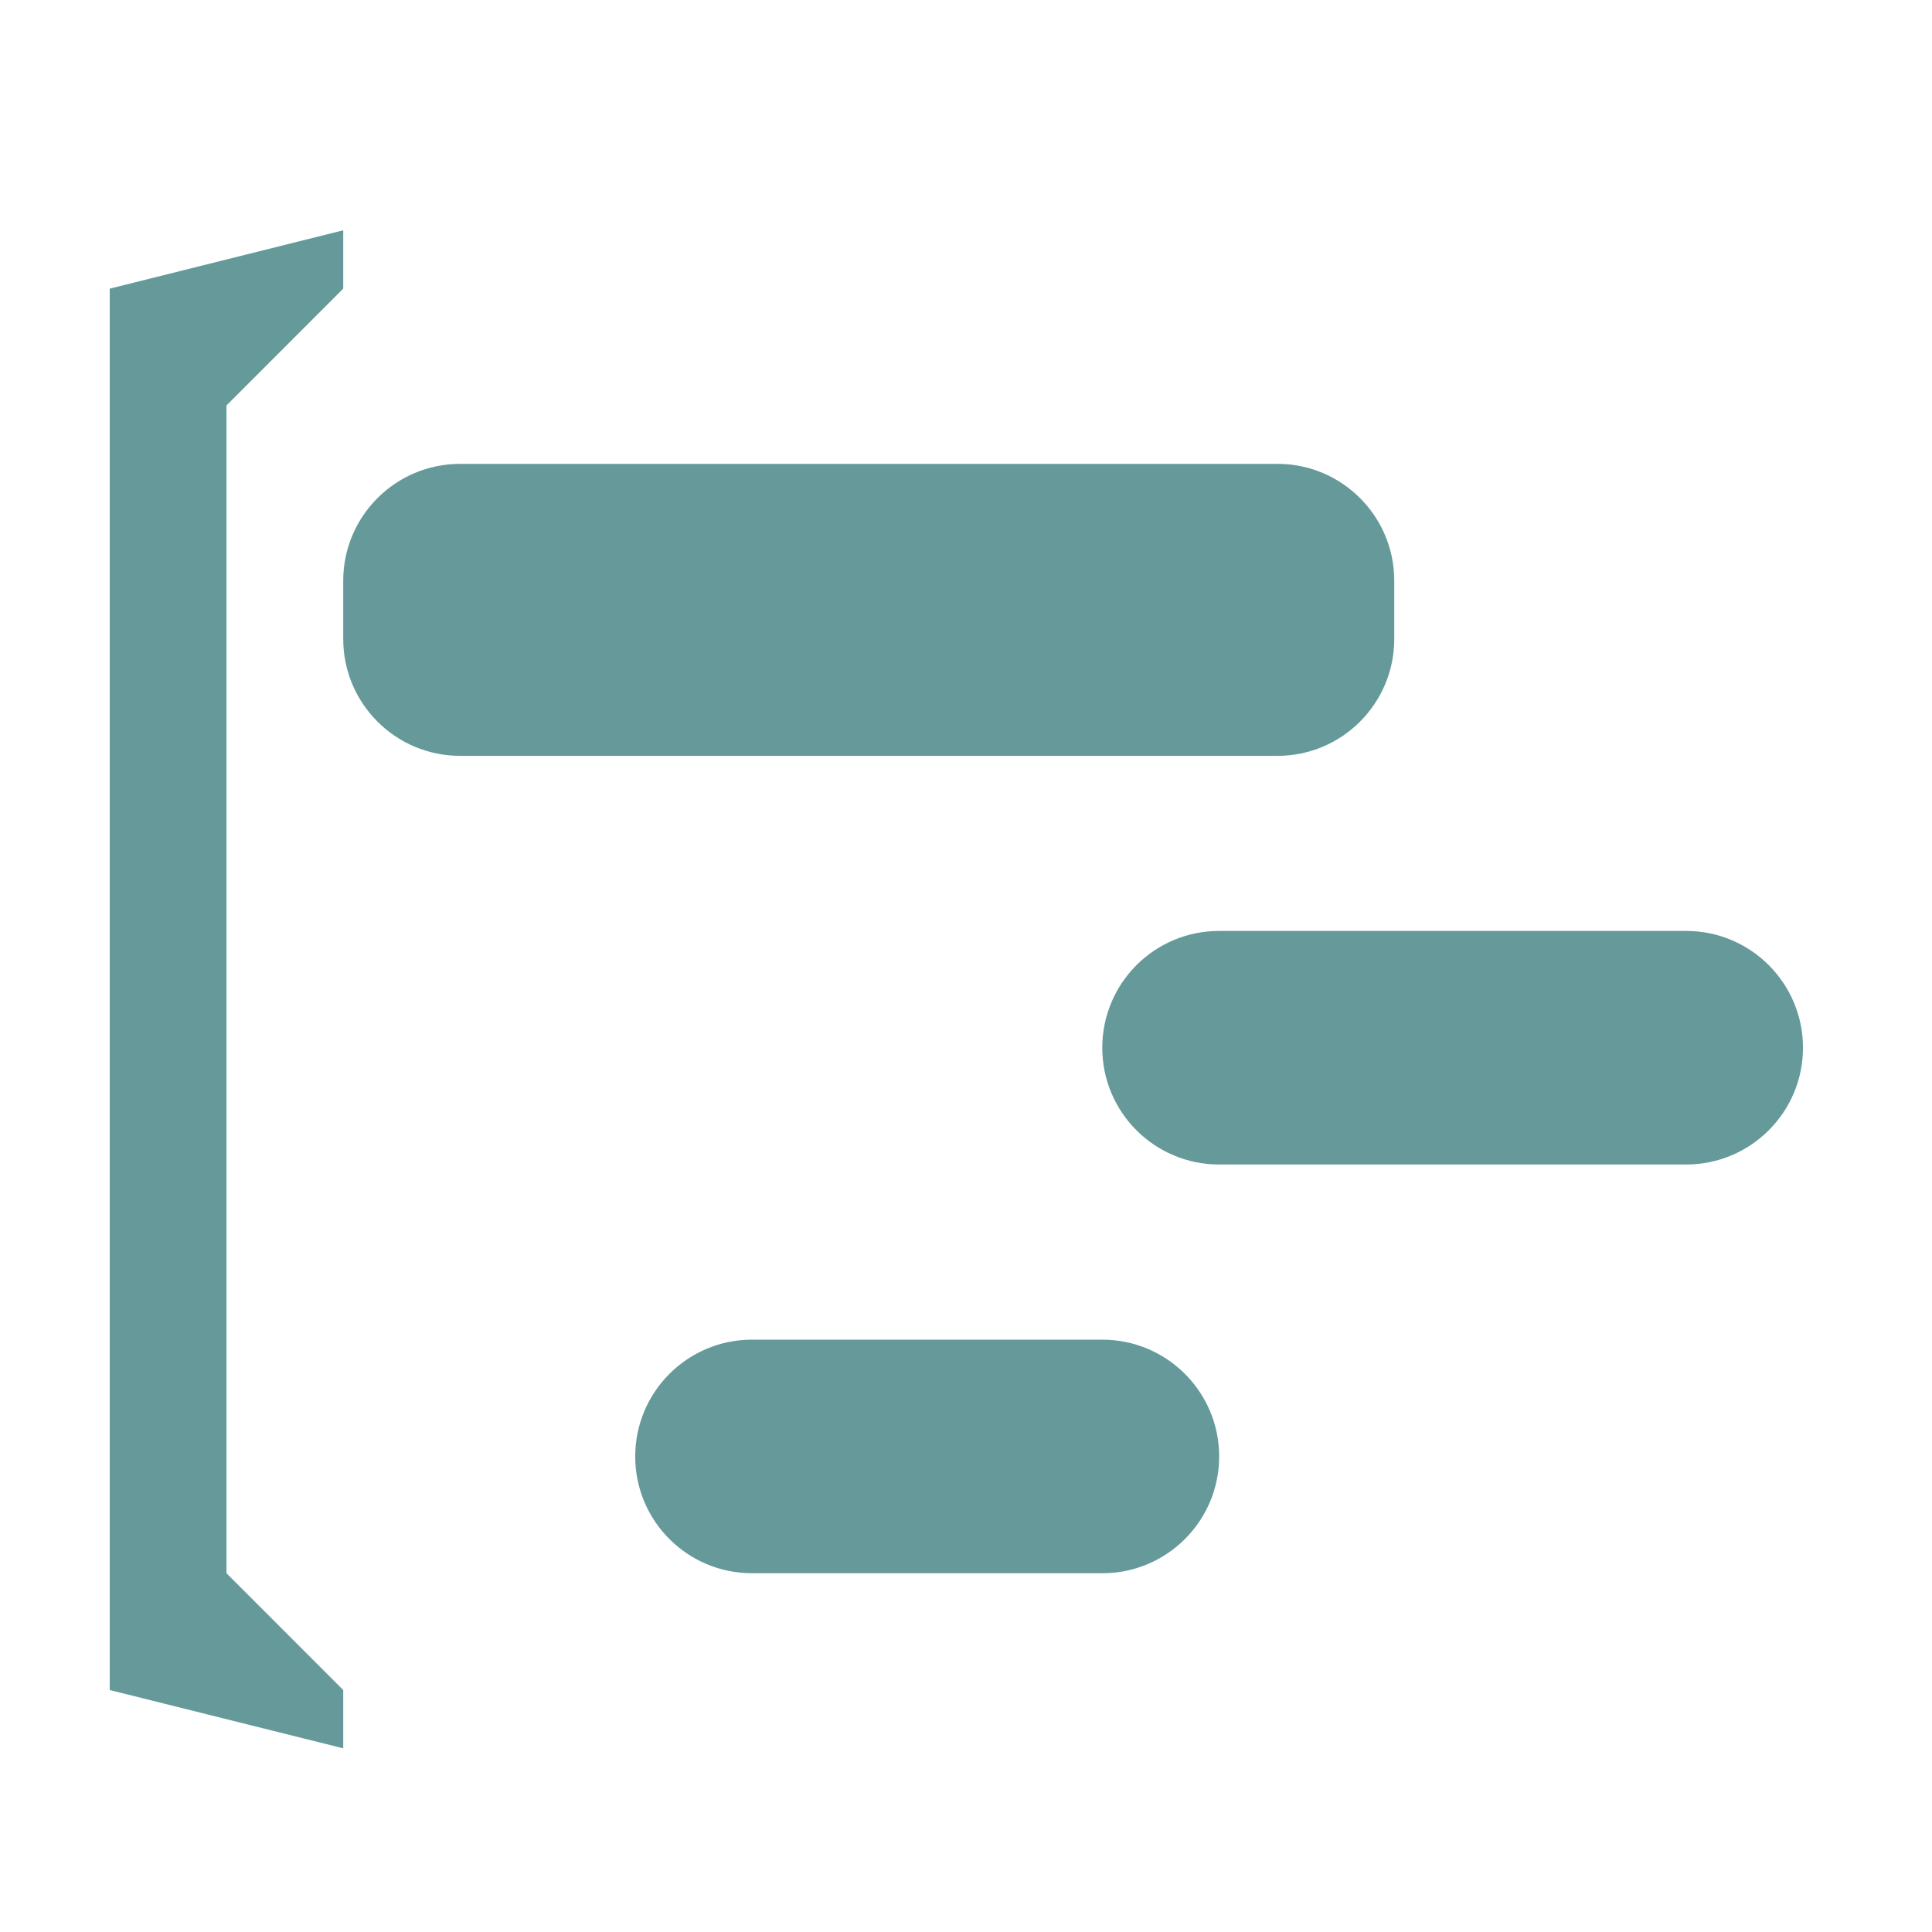 <?xml version="1.0" encoding="utf-8"?>
<!-- Generator: Adobe Illustrator 16.2.1, SVG Export Plug-In . SVG Version: 6.00 Build 0)  -->
<!DOCTYPE svg PUBLIC "-//W3C//DTD SVG 1.1//EN" "http://www.w3.org/Graphics/SVG/1.1/DTD/svg11.dtd">
<?xml-stylesheet type="text/css" href="../../../../pixelegg/less/svg.css" ?>
<svg version="1.1" id="projectmanager_navbar" xmlns="http://www.w3.org/2000/svg" xmlns:xlink="http://www.w3.org/1999/xlink" x="0px"
	 y="0px" width="28.347px" height="28.347px" viewBox="0 0 28.347 28.347" enable-background="new 0 0 28.347 28.347"
	 xml:space="preserve">
<g>
	<polygon fill-rule="evenodd" clip-rule="evenodd" fill="#669999" points="3.323,5.949 5.036,4.235 5.036,3.379 1.61,4.235
		1.61,24.797 5.036,25.652 5.036,24.797 3.323,23.083 	"/>
	<path fill-rule="evenodd" clip-rule="evenodd" fill="#669999" d="M20.457,9.376V8.52c0-0.946-0.768-1.714-1.713-1.714H6.751
		c-0.947,0-1.715,0.768-1.715,1.714v0.856c0,0.946,0.768,1.714,1.715,1.714h11.993C19.689,11.09,20.457,10.322,20.457,9.376z"/>
	<path fill-rule="evenodd" clip-rule="evenodd" fill="#669999" d="M16.174,19.656h-5.141c-0.946,0-1.713,0.768-1.713,1.714
		s0.767,1.713,1.713,1.713h5.141c0.946,0,1.714-0.767,1.714-1.713S17.12,19.656,16.174,19.656z"/>
	<path fill-rule="evenodd" clip-rule="evenodd" fill="#669999" d="M24.74,13.659h-6.853c-0.947,0-1.714,0.767-1.714,1.714
		c0,0.946,0.767,1.713,1.714,1.713h6.853c0.945,0,1.714-0.767,1.714-1.713C26.454,14.426,25.686,13.659,24.74,13.659z"/>
</g>
</svg>
